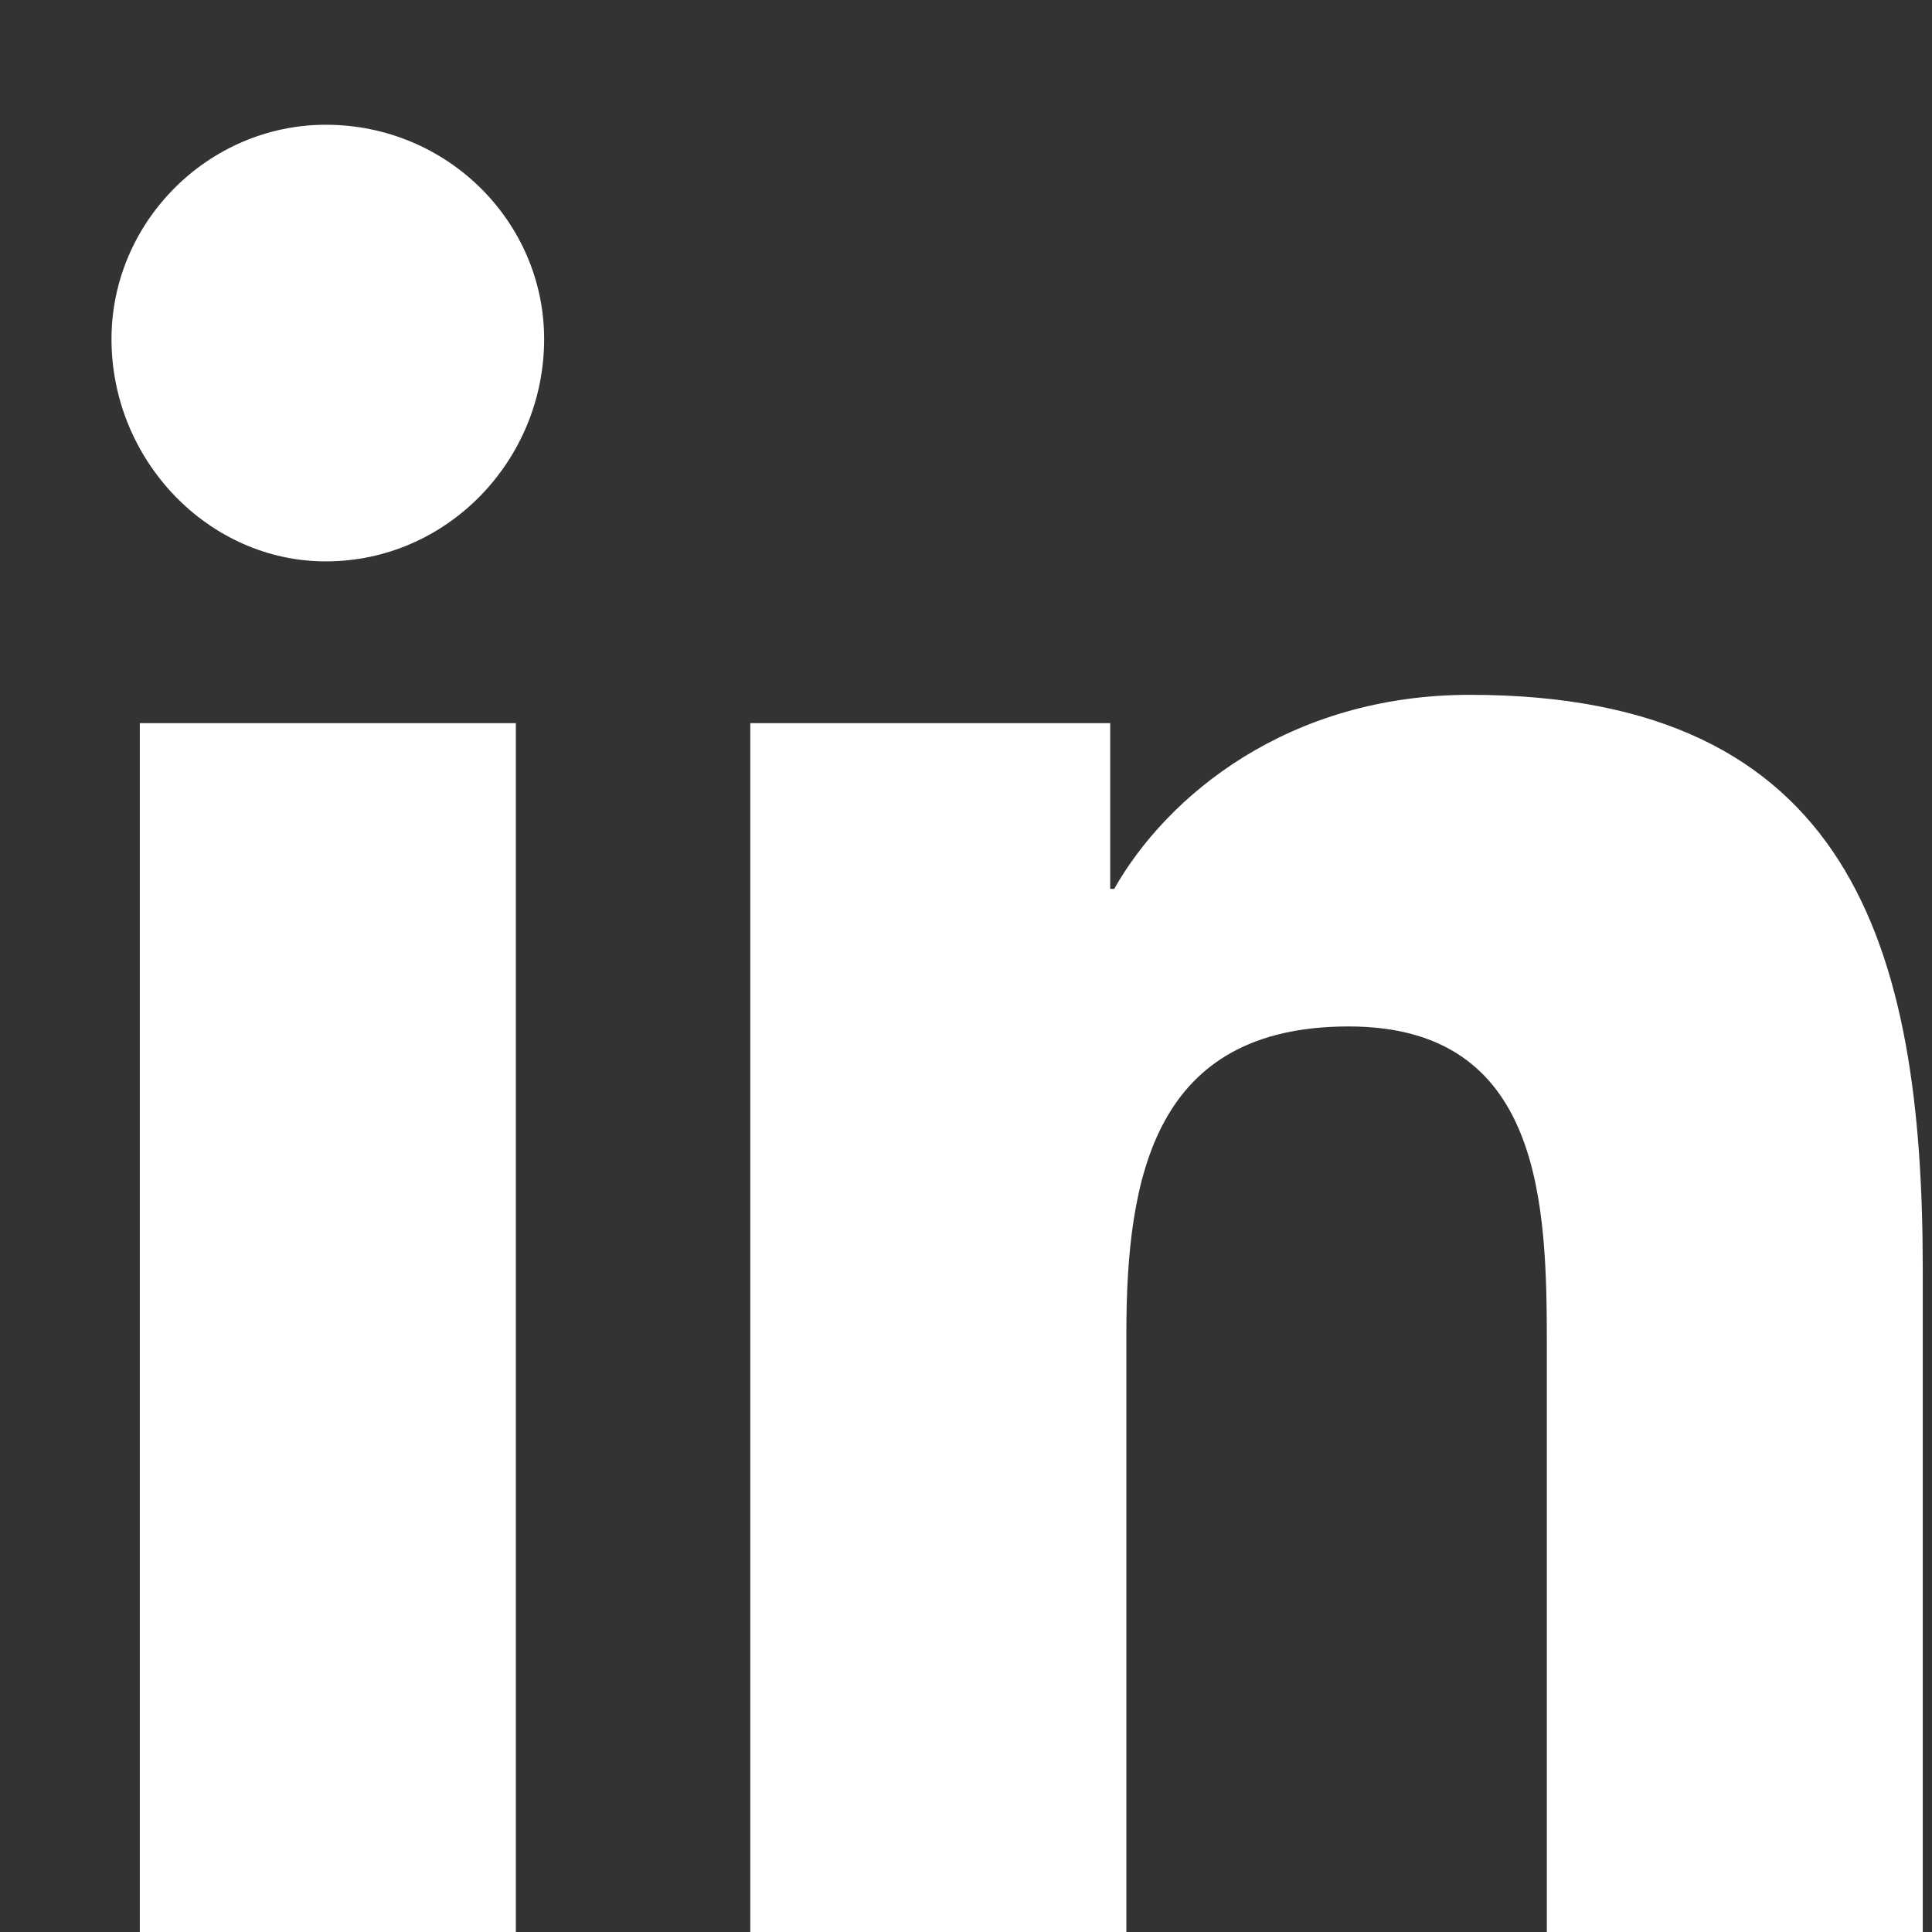 <svg width="14" height="14" viewBox="0 0 14 14" fill="none" xmlns="http://www.w3.org/2000/svg">
<rect x="0" y="0" width="14" height="14" fill="#333333" stroke="none"/>
<path d="M3.738 14H1.013V5.24H3.738V14ZM2.361 4.068C1.511 4.068 0.808 3.336 0.808 2.457C0.808 1.607 1.511 0.904 2.361 0.904C3.24 0.904 3.943 1.607 3.943 2.457C3.943 3.336 3.24 4.068 2.361 4.068ZM13.904 14H11.209V9.752C11.209 8.727 11.179 7.438 9.773 7.438C8.367 7.438 8.162 8.521 8.162 9.664V14H5.437V5.24H8.045V6.441H8.074C8.455 5.768 9.334 5.035 10.652 5.035C13.406 5.035 13.933 6.852 13.933 9.195V14H13.904Z" fill="white"/>
<a href="https://www.figma.com/design/PzQUNVEIeMrv8HjdXbjYra?node-id=19-2551">
<rect fill="black" fill-opacity="0" x="0.178" y="-1.125" width="13.125" height="17.25"/>
</a>
</svg>
